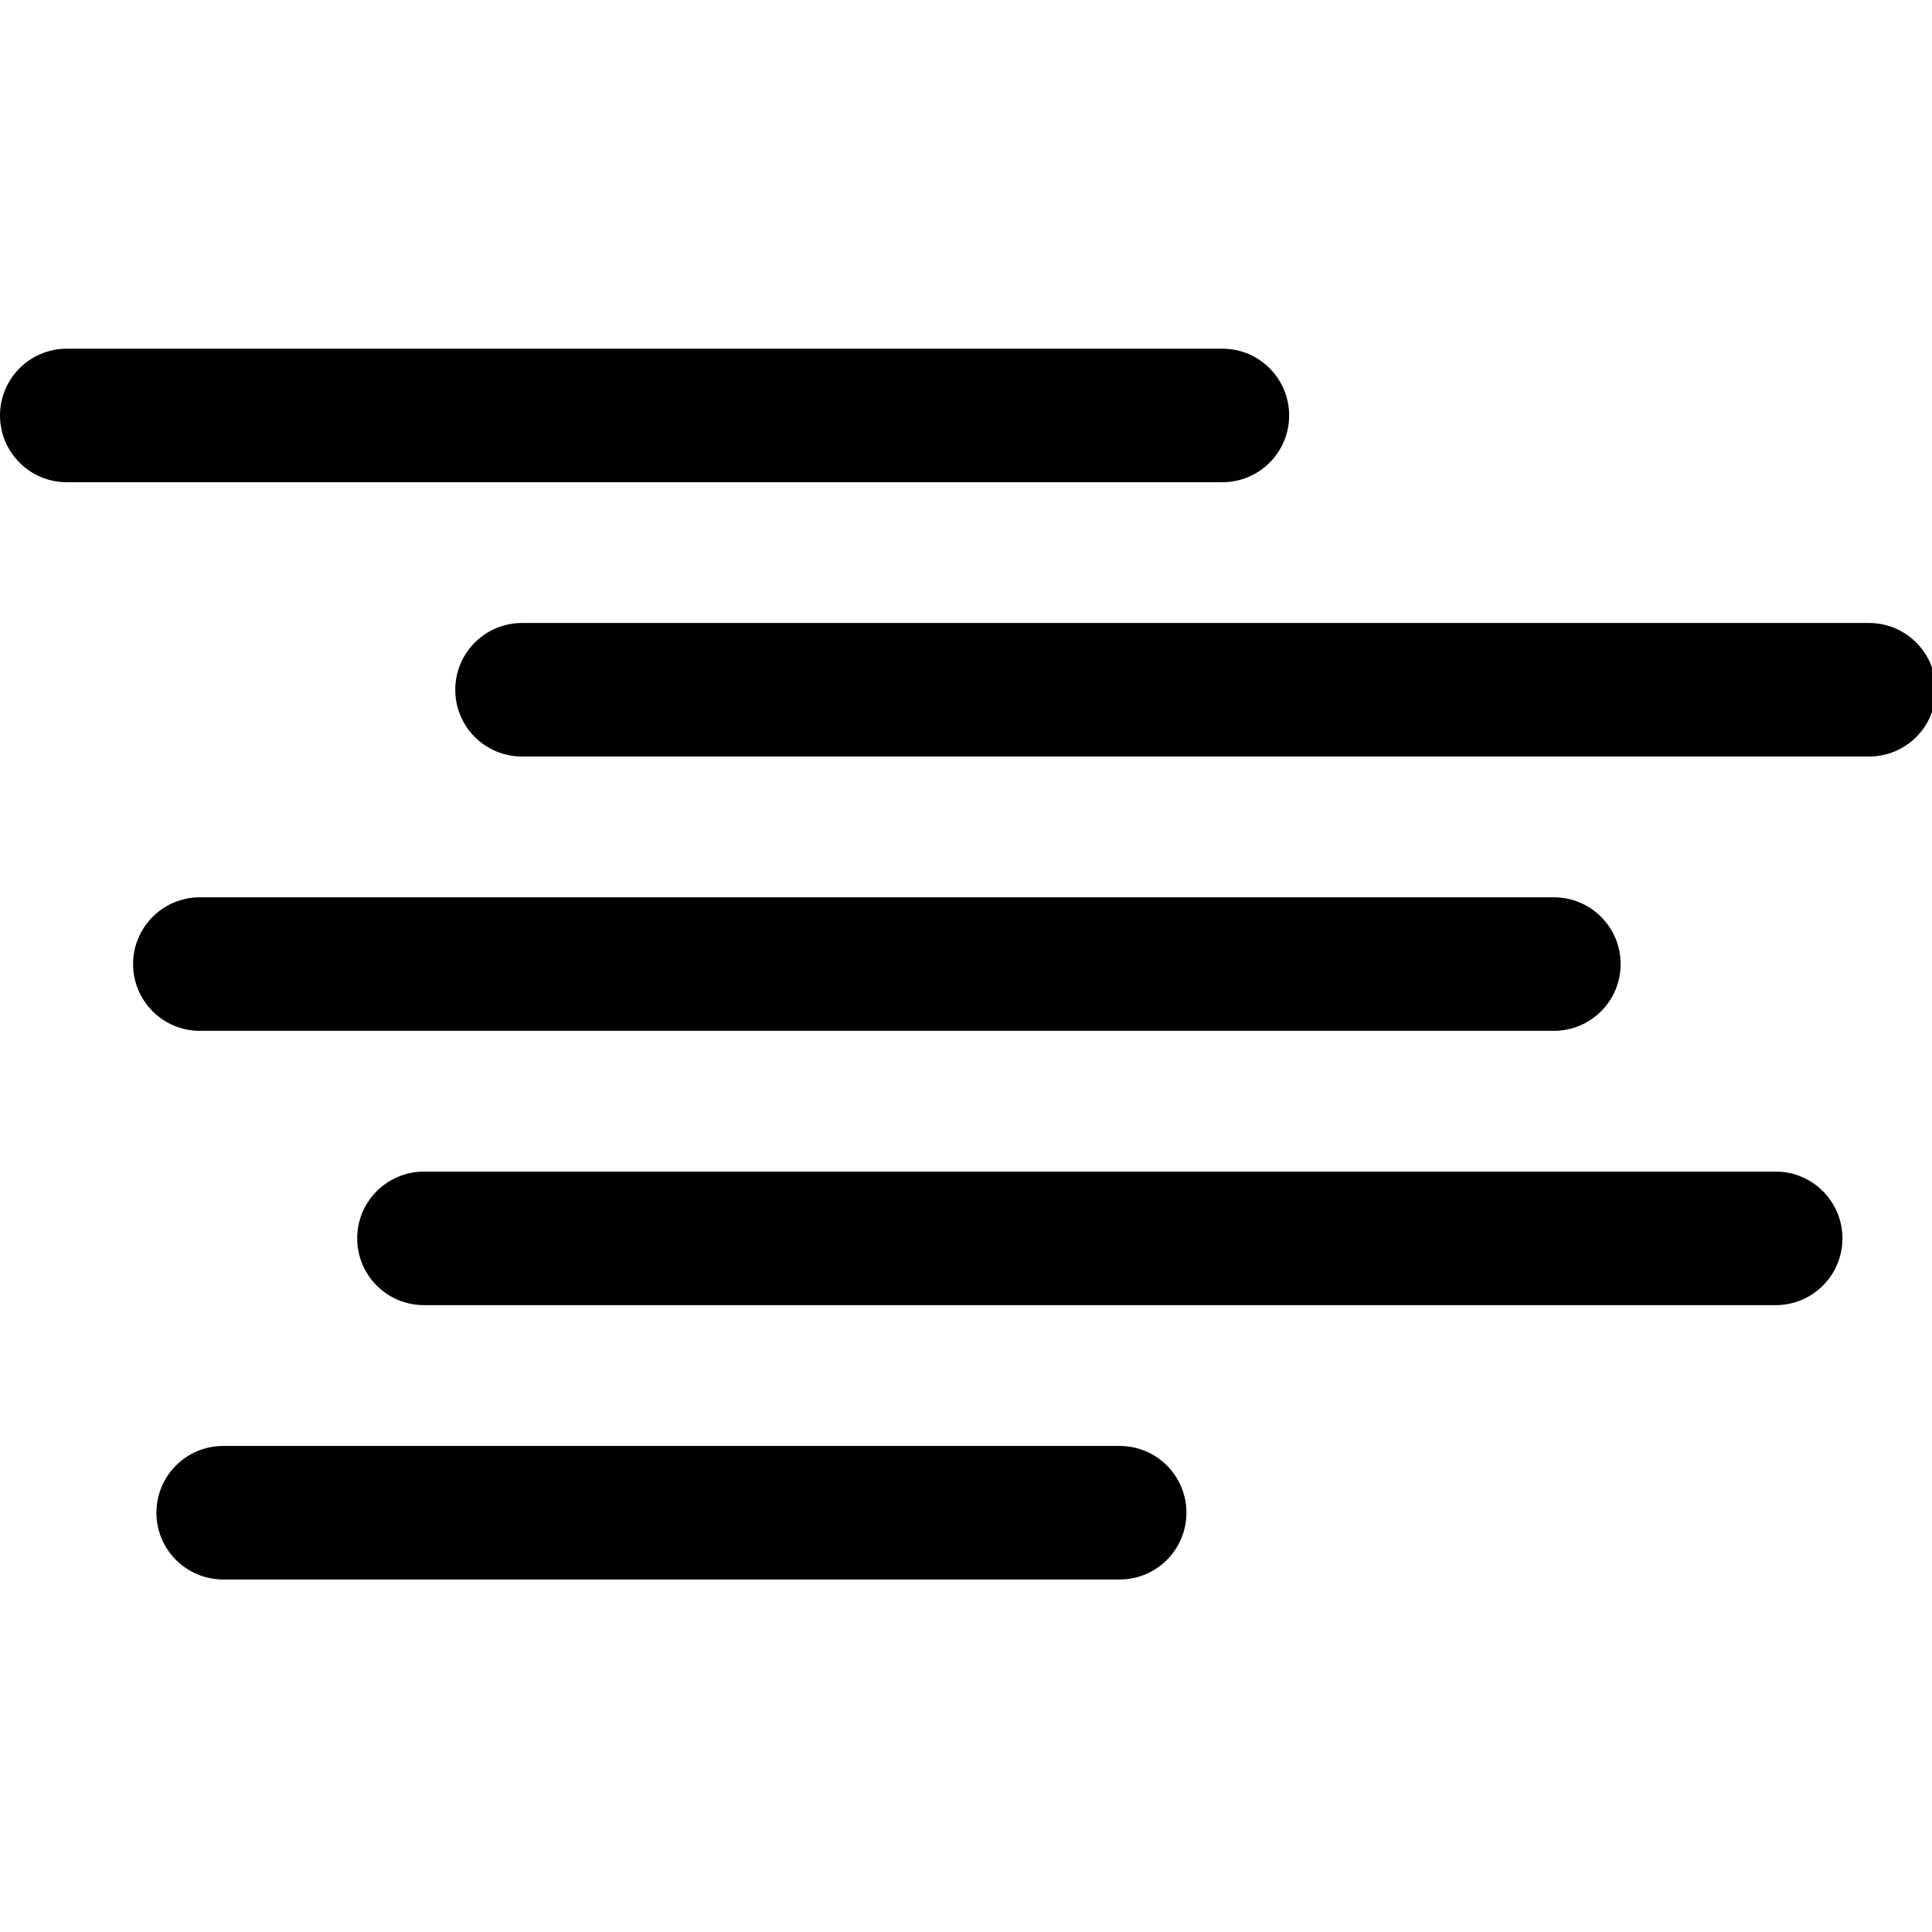 <?xml version="1.0" encoding="UTF-8"?>
<!-- Generated by Pixelmator Pro 3.3.2 -->
<svg width="50" height="50" viewBox="0 0 50 50" xmlns="http://www.w3.org/2000/svg" xmlns:xlink="http://www.w3.org/1999/xlink">
    <g id="g1">
        <path id="path1" fill="#000000" stroke="none" d="M 33.363 10.752 C 33.363 9.798 32.59 9.024 31.635 9.024 L 1.728 9.024 C 0.774 9.024 0 9.798 0 10.752 C 0 11.707 0.774 12.48 1.728 12.48 L 31.635 12.48 C 32.59 12.48 33.363 11.707 33.363 10.752 Z"/>
        <path id="path2" fill="#000000" stroke="none" d="M 48.371 16.123 L 13.51 16.123 C 12.555 16.123 11.782 16.897 11.782 17.851 C 11.782 18.806 12.555 19.579 13.51 19.579 L 48.371 19.579 C 49.325 19.579 50.099 18.806 50.099 17.851 C 50.099 16.897 49.325 16.123 48.371 16.123 Z"/>
        <path id="path3" fill="#000000" stroke="none" d="M 40.214 26.678 C 41.169 26.678 41.942 25.905 41.942 24.95 C 41.942 23.996 41.169 23.222 40.214 23.222 L 5.172 23.222 C 4.218 23.222 3.444 23.996 3.444 24.95 C 3.444 25.905 4.218 26.678 5.172 26.678 L 40.214 26.678 Z"/>
        <path id="path4" fill="#000000" stroke="none" d="M 45.954 30.321 L 10.972 30.321 C 10.018 30.321 9.244 31.095 9.244 32.049 C 9.244 33.004 10.018 33.777 10.972 33.777 L 45.954 33.777 C 46.909 33.777 47.682 33.004 47.682 32.049 C 47.682 31.095 46.909 30.321 45.954 30.321 Z"/>
        <path id="path5" fill="#000000" stroke="none" d="M 28.977 37.421 L 5.776 37.421 C 4.822 37.421 4.048 38.194 4.048 39.149 C 4.048 40.103 4.822 40.877 5.776 40.877 L 28.976 40.877 C 29.931 40.877 30.705 40.103 30.705 39.149 C 30.705 38.194 29.931 37.421 28.977 37.421 Z"/>
    </g>
</svg>
